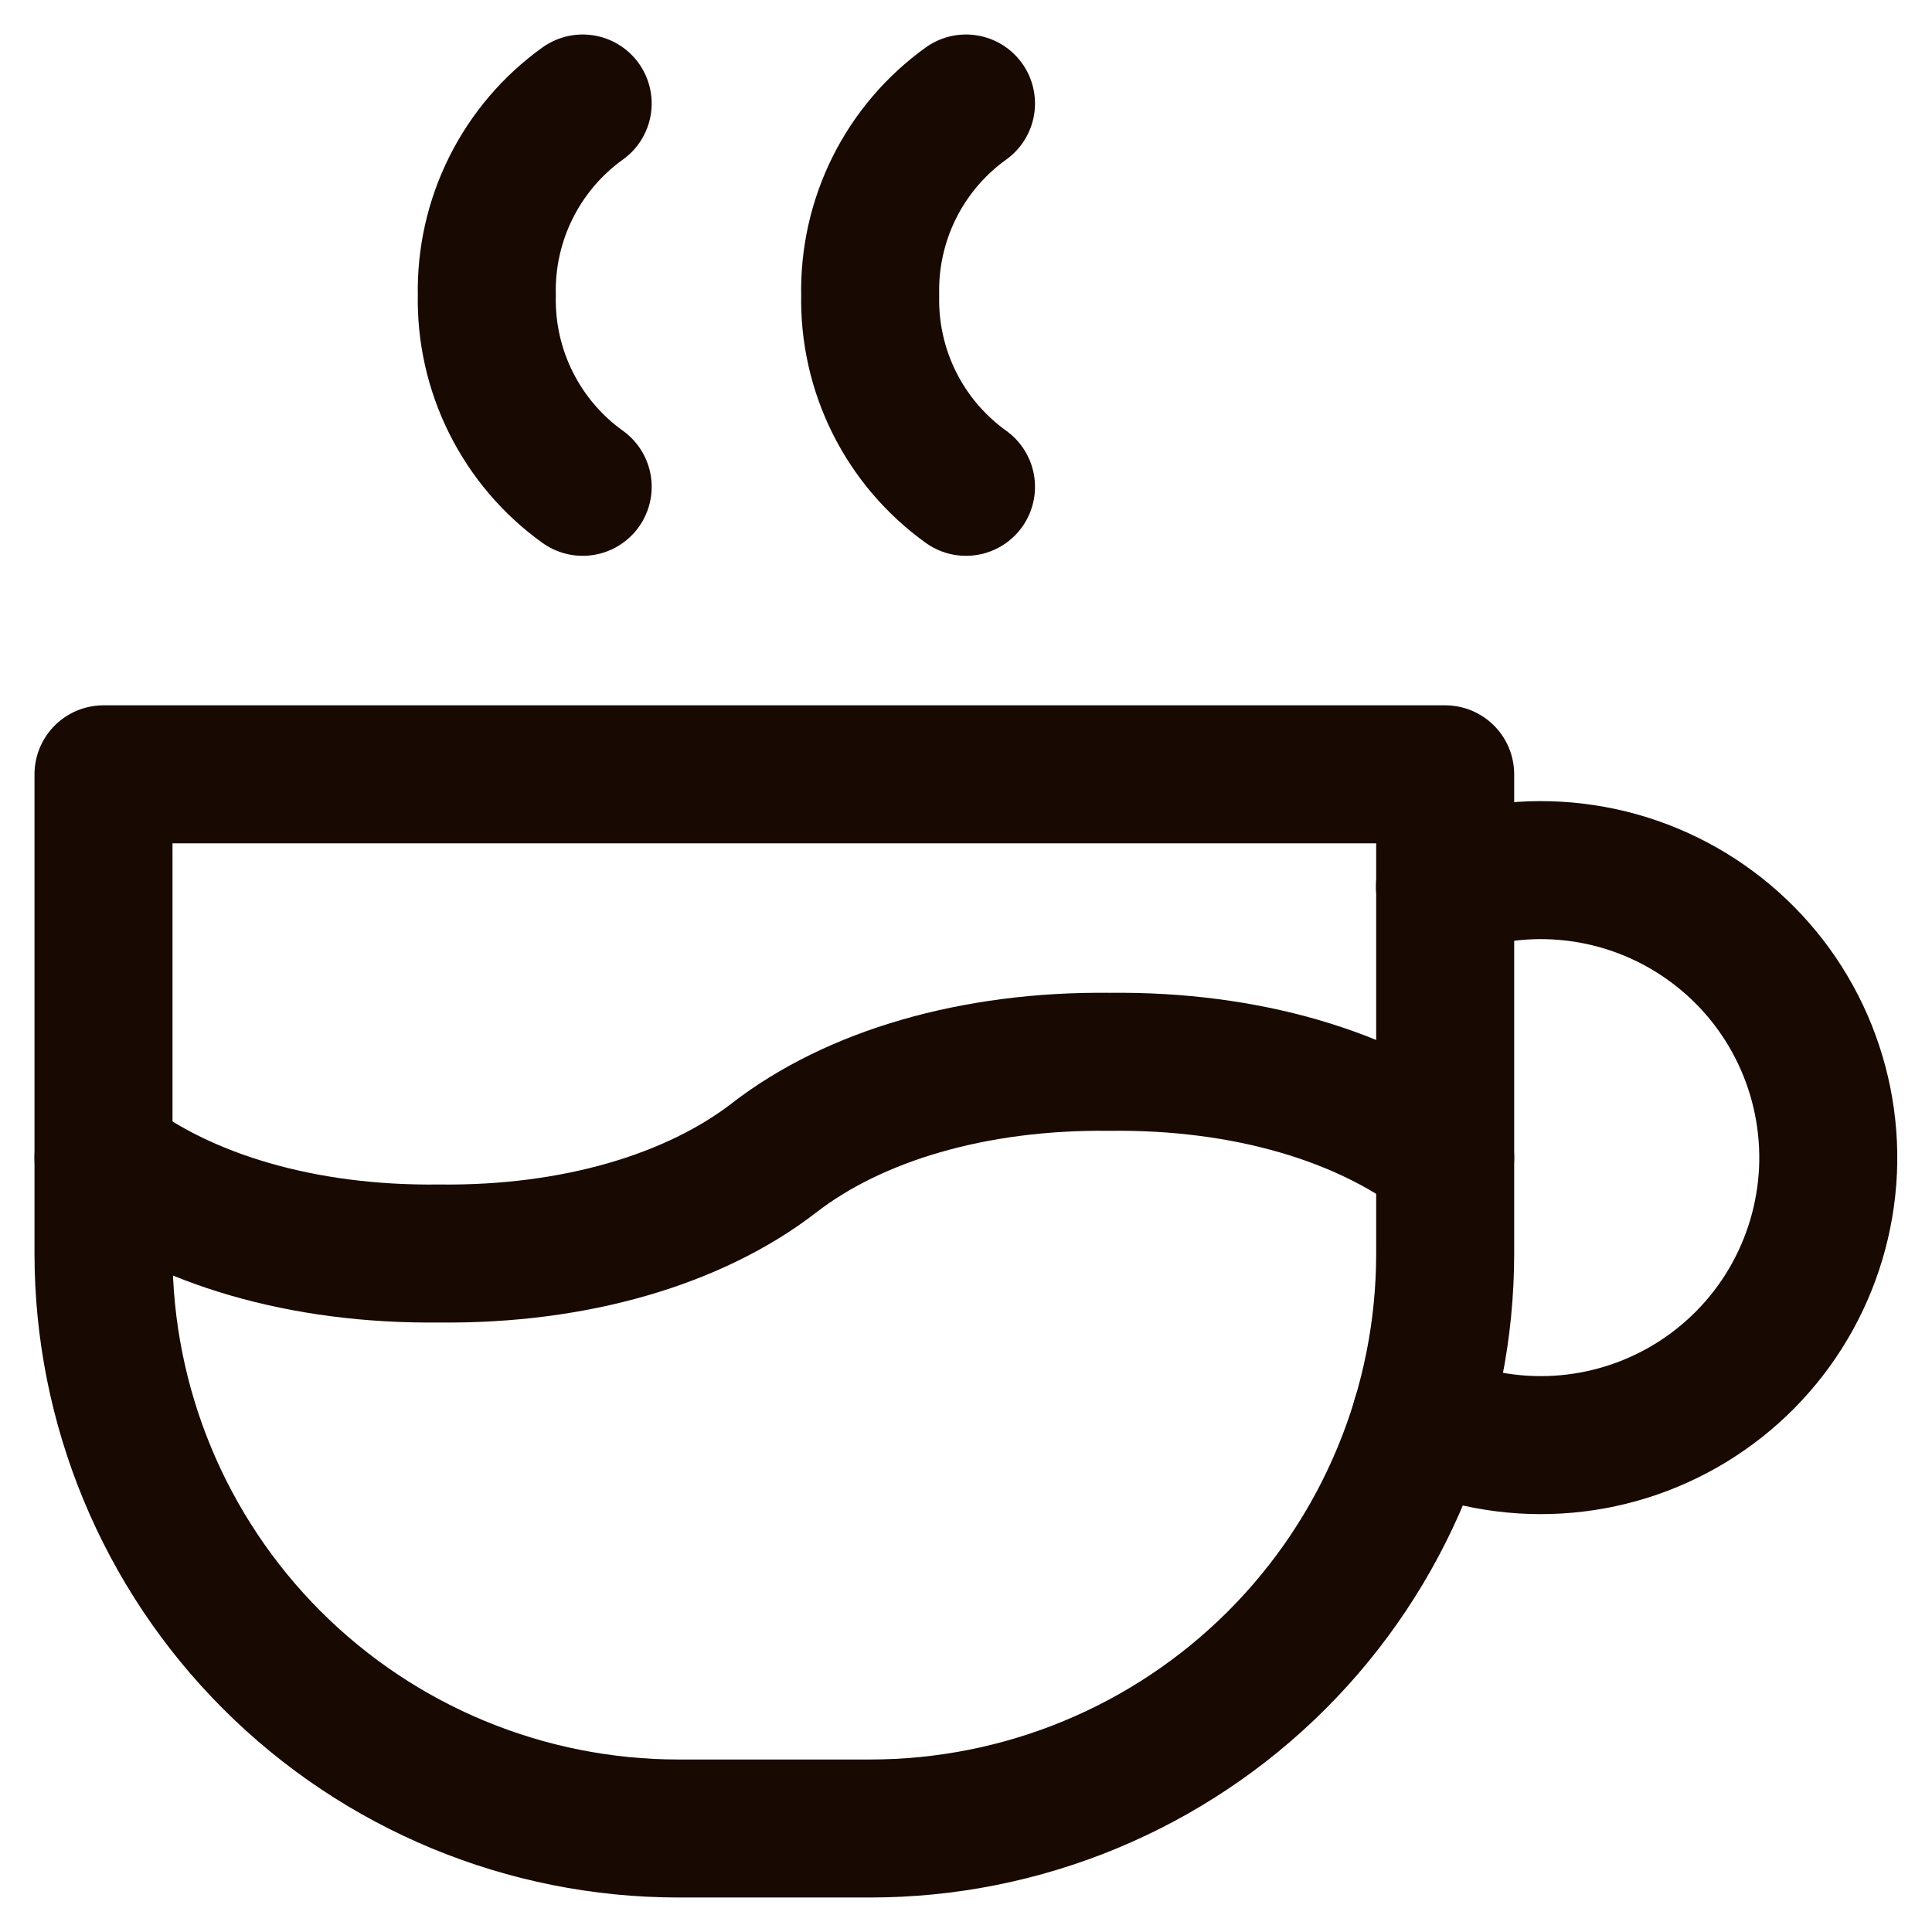 <svg width="42" height="42" viewBox="0 0 42 42" fill="none" xmlns="http://www.w3.org/2000/svg">
<path d="M2.25 25.167C3.979 26.504 6.577 27.285 9.542 27.25C12.506 27.285 15.104 26.504 16.833 25.167C18.562 23.829 21.16 23.048 24.125 23.083C27.09 23.048 29.688 23.829 31.417 25.167M12.667 2.25C12.007 2.723 11.473 3.35 11.11 4.076C10.747 4.802 10.566 5.605 10.583 6.417C10.566 7.228 10.747 8.032 11.11 8.757C11.473 9.483 12.007 10.11 12.667 10.583M21 2.25C20.341 2.723 19.806 3.35 19.443 4.076C19.081 4.802 18.9 5.605 18.917 6.417C18.9 7.228 19.081 8.032 19.443 8.757C19.806 9.483 20.341 10.11 21 10.583" stroke="#180902" stroke-width="3" stroke-linecap="round" stroke-linejoin="round"/>
<path d="M2.25 16.833H31.417V27.25C31.417 30.565 30.1 33.745 27.756 36.089C25.411 38.433 22.232 39.75 18.917 39.75H14.75C11.435 39.75 8.255 38.433 5.911 36.089C3.567 33.745 2.25 30.565 2.25 27.25V16.833Z" stroke="#180902" stroke-width="3" stroke-linecap="round" stroke-linejoin="round"/>
<path d="M30.887 30.846C31.818 31.273 32.839 31.465 33.861 31.405C34.883 31.345 35.875 31.035 36.749 30.502C37.623 29.969 38.353 29.23 38.874 28.349C39.395 27.467 39.692 26.472 39.739 25.449C39.785 24.426 39.579 23.408 39.14 22.483C38.701 21.558 38.041 20.756 37.218 20.146C36.396 19.536 35.437 19.137 34.424 18.985C33.412 18.833 32.378 18.932 31.412 19.273" stroke="#180902" stroke-width="3" stroke-linecap="round" stroke-linejoin="round"/>
</svg>
